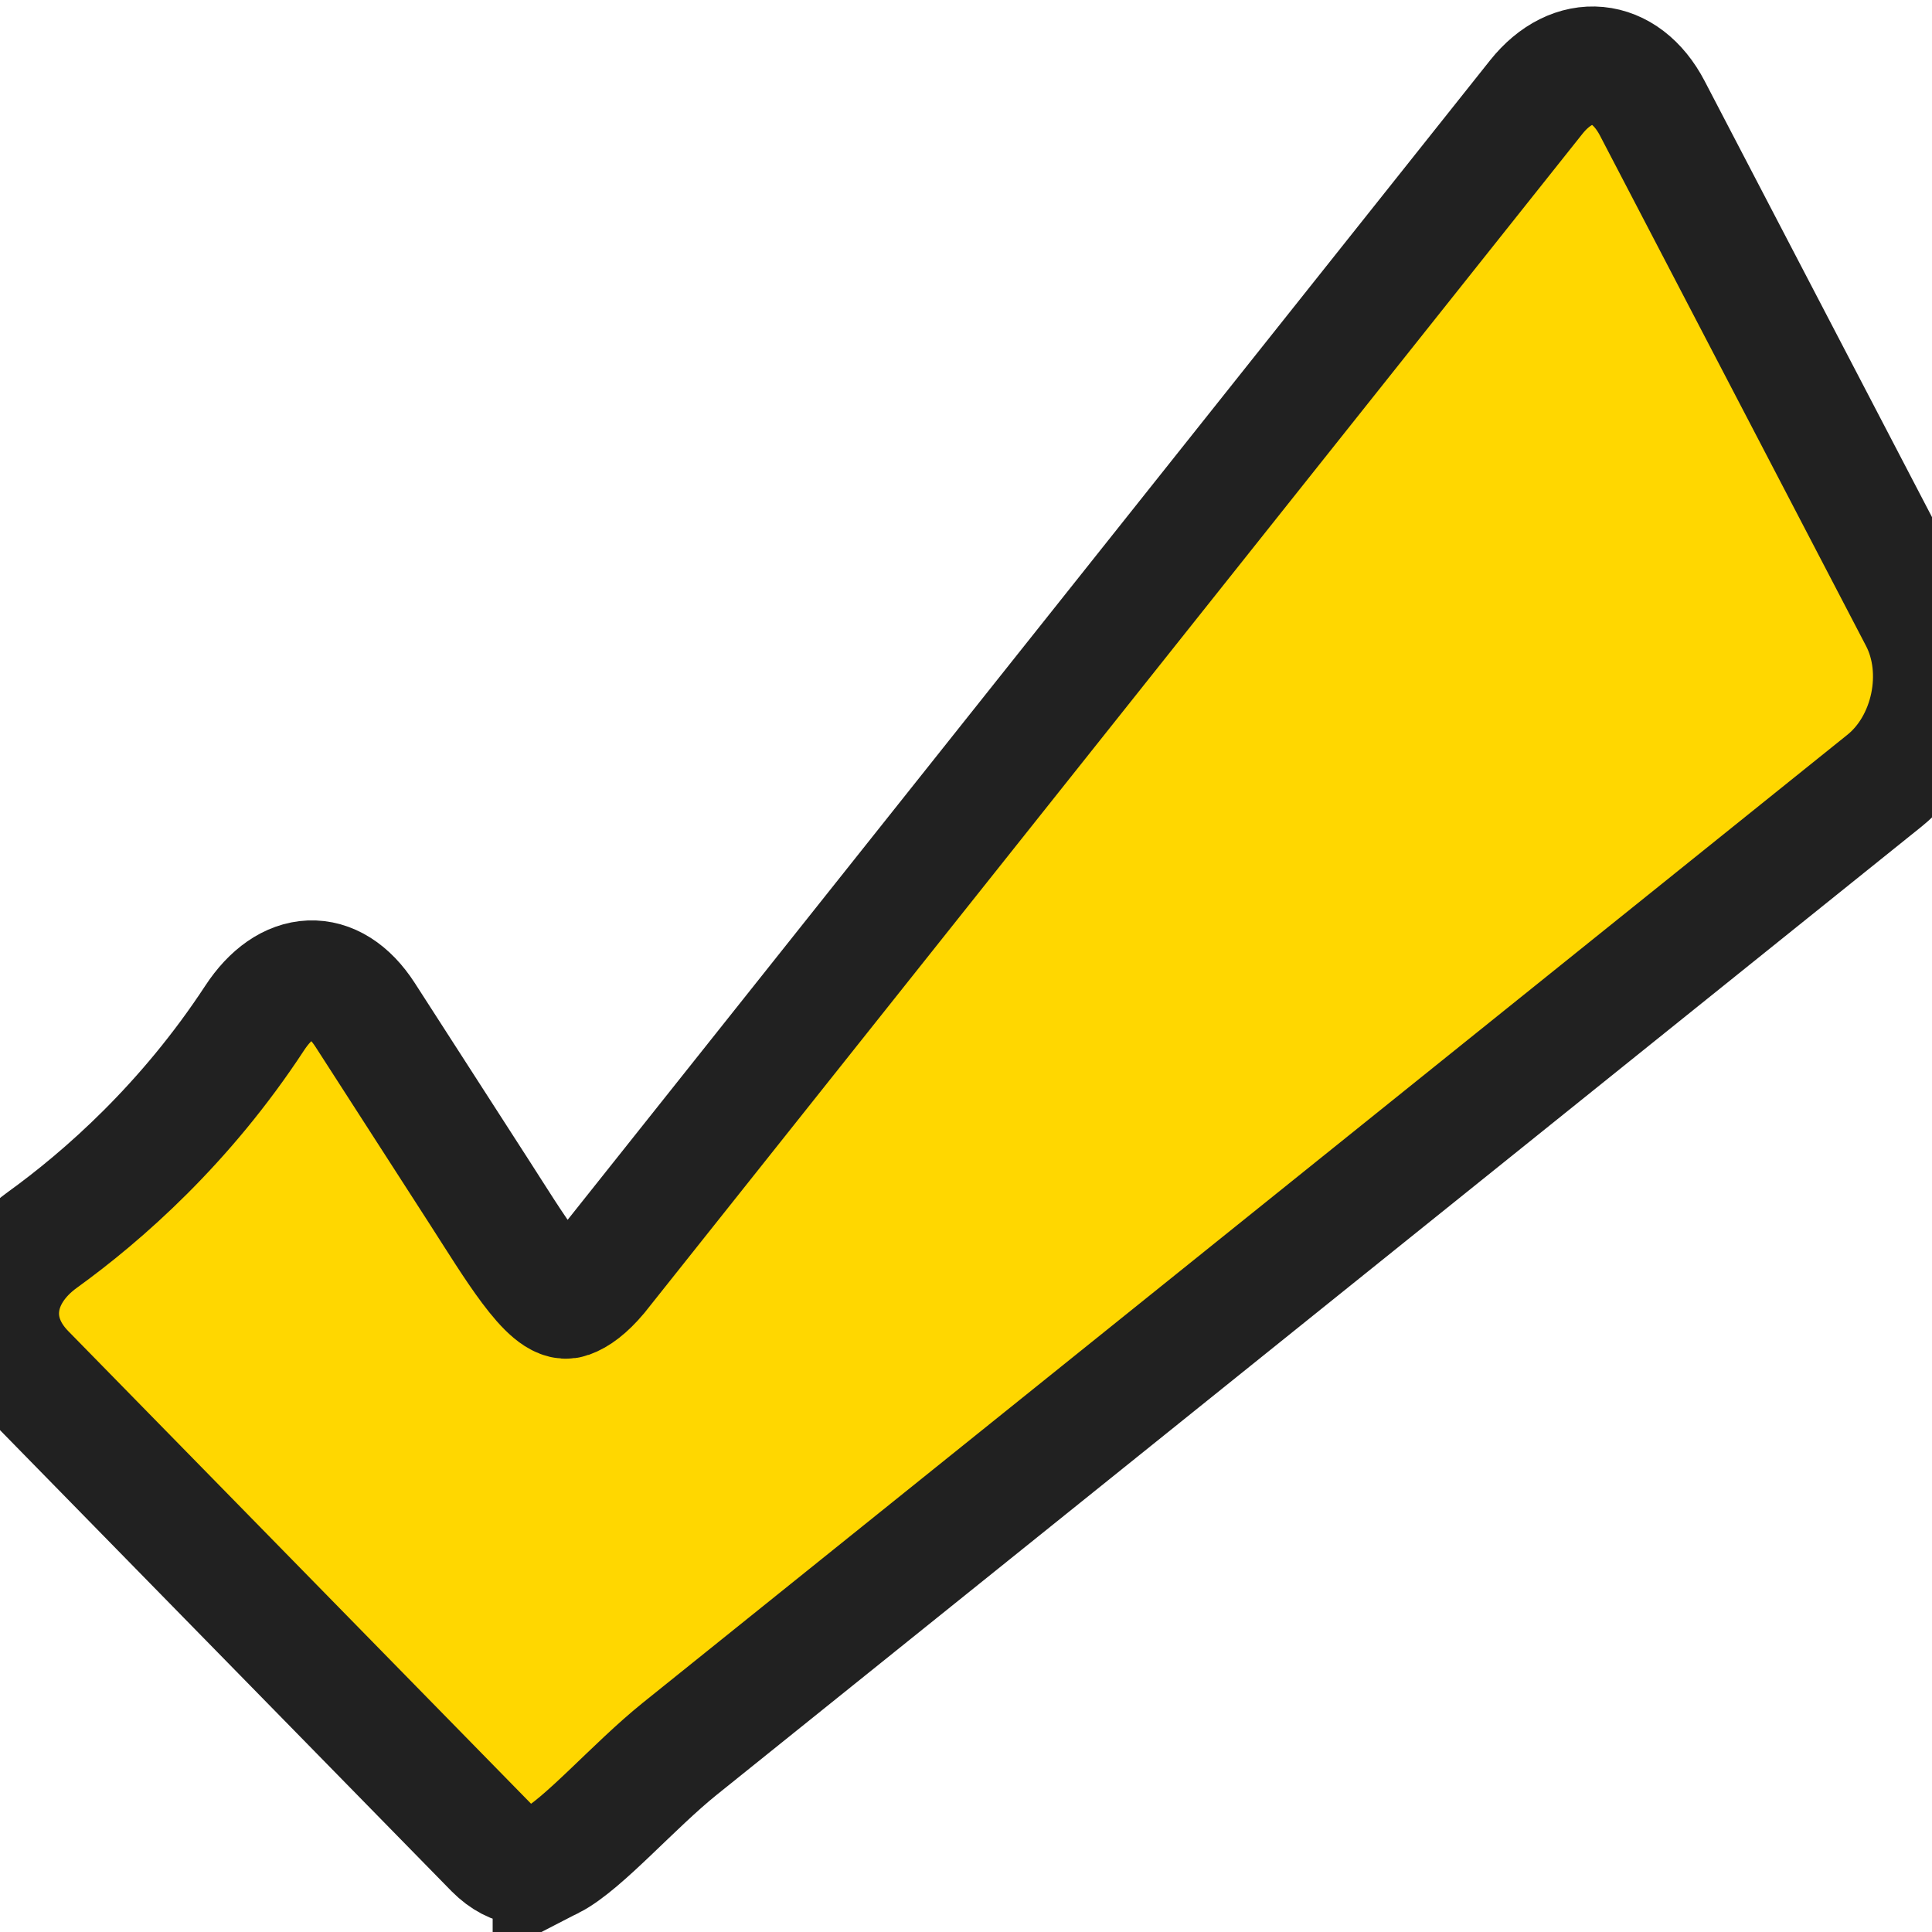 <svg xmlns="http://www.w3.org/2000/svg" viewBox="0 0 196.407 196.407"><path d="M56.084 189.137c-1.735.897-3.807 1.012-5.891-1.071L2.651 139.517c-4.204-4.291-3.225-9.943 1.648-13.462 6.228-4.498 14.555-11.83 21.582-22.55 3.291-5.026 7.995-5.363 11.248-.315l11.727 18.205c3.258 5.053 7.006 11.389 9.018 10.677.816-.288 1.806-.995 2.986-2.393L156.169 9.877c3.742-4.699 9.023-4.194 11.803 1.131l27.054 51.894c2.779 5.325 1.235 12.695-3.448 16.459L69.1 177.786c-4.678 3.764-9.828 9.714-13.016 11.351z" fill="gold" stroke="#212121" stroke-width="12"/></svg>